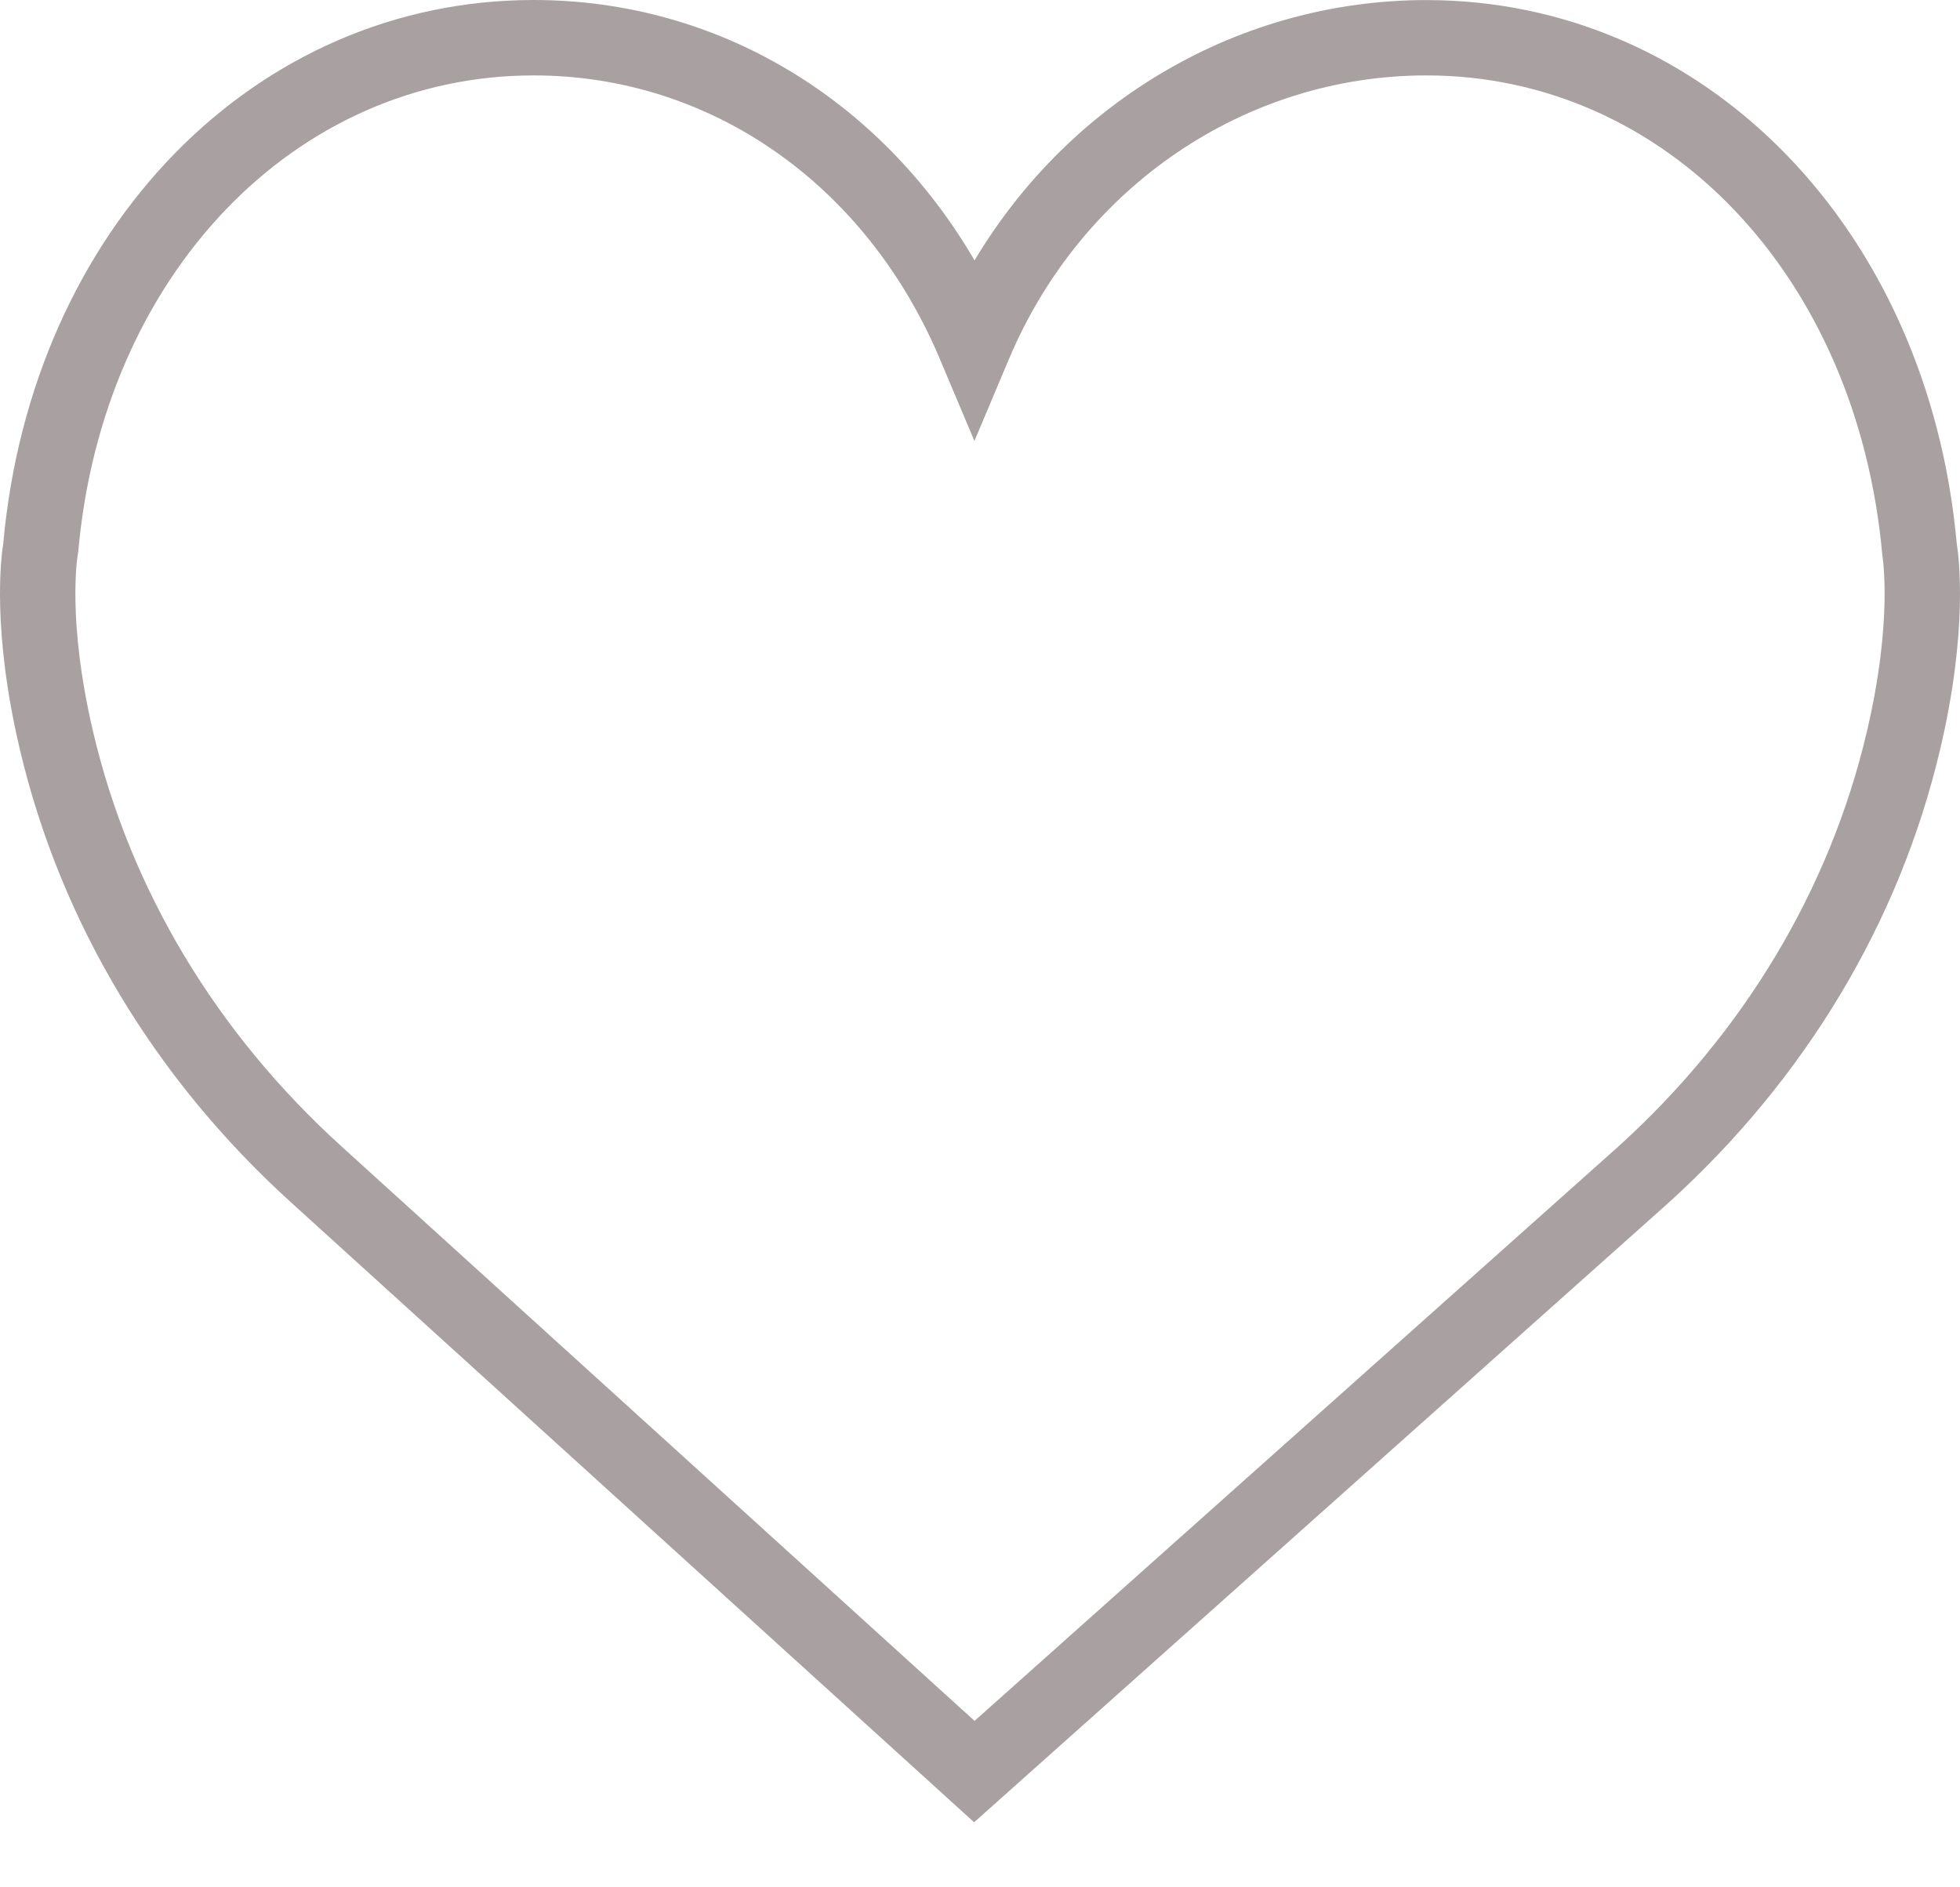 <svg width="27" height="26" viewBox="0 0 27 26" fill="none" xmlns="http://www.w3.org/2000/svg">
<path d="M26.955 7.486C26.561 3.148 23.49 0.001 19.648 0.001C17.088 0.001 14.744 1.379 13.425 3.587C12.118 1.35 9.871 0 7.352 0C3.51 0 0.439 3.147 0.045 7.485C0.014 7.677 -0.114 8.685 0.275 10.33C0.835 12.702 2.128 14.86 4.013 16.568L13.419 25.104L22.987 16.568C24.872 14.859 26.165 12.702 26.725 10.33C27.114 8.686 26.986 7.677 26.955 7.486ZM25.714 10.092C25.203 12.258 24.019 14.232 22.292 15.796L13.425 23.707L4.71 15.798C2.98 14.231 1.796 12.258 1.285 10.091C0.918 8.535 1.069 7.656 1.07 7.65L1.078 7.598C1.416 3.798 4.054 1.039 7.352 1.039C9.786 1.039 11.928 2.534 12.945 4.941L13.423 6.075L13.901 4.941C14.902 2.571 17.157 1.039 19.649 1.039C22.947 1.039 25.586 3.798 25.93 7.648C25.931 7.656 26.082 8.536 25.714 10.092Z" fill="#A9A1A1"/>
</svg>
